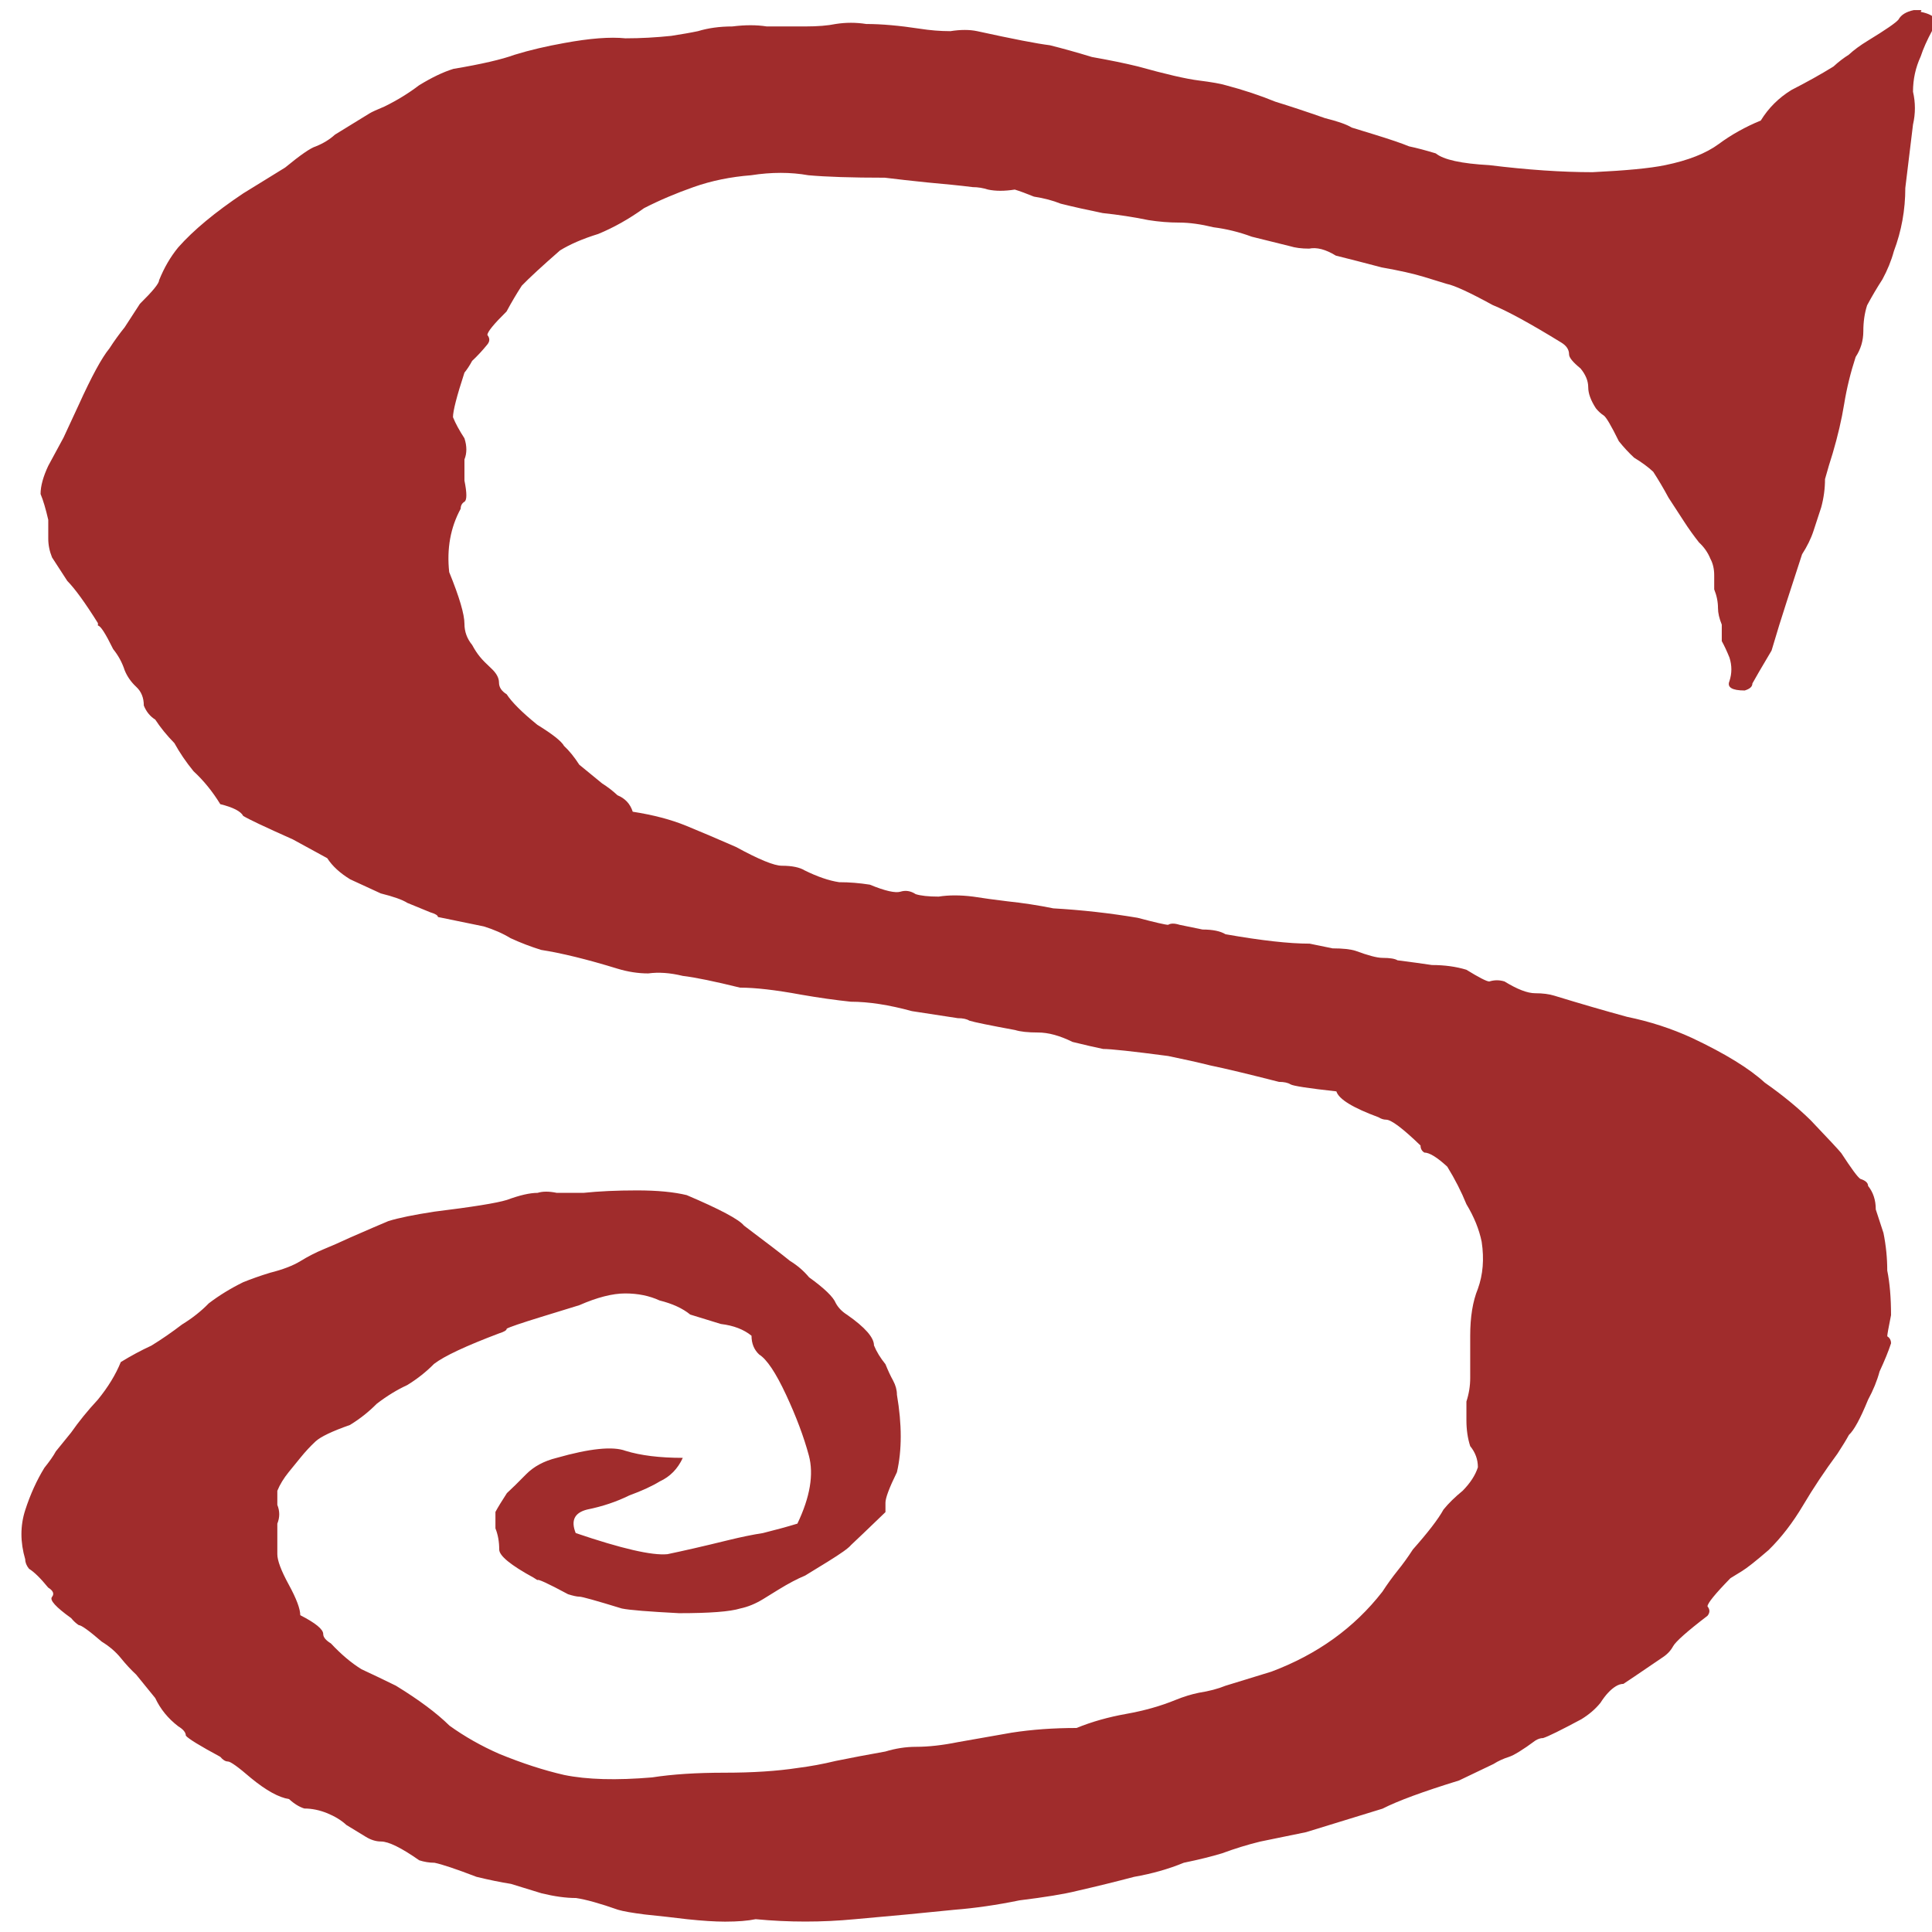 <?xml version="1.0" encoding="UTF-8" standalone="no"?>
<svg
   xmlns:dc="http://purl.org/dc/elements/1.1/"
   xmlns:cc="http://creativecommons.org/ns#"
   xmlns:rdf="http://www.w3.org/1999/02/22-rdf-syntax-ns#"
   xmlns:svg="http://www.w3.org/2000/svg"
   xmlns="http://www.w3.org/2000/svg"
   xmlns:sodipodi="http://sodipodi.sourceforge.net/DTD/sodipodi-0.dtd"
   xmlns:inkscape="http://www.inkscape.org/namespaces/inkscape"
   viewBox="0 0 48 48"
   id="svg2"
   version="1.1"
   inkscape:version="0.91 r13725"
   sodipodi:docname="sigil.svg">
  <sodipodi:namedview
     pagecolor="#ffffff"
     bordercolor="#666666"
     borderopacity="1"
     objecttolerance="10"
     gridtolerance="10"
     guidetolerance="10"
     inkscape:pageopacity="0"
     inkscape:pageshadow="2"
     inkscape:window-width="1280"
     inkscape:window-height="694"
     id="namedview34"
     showgrid="false"
     inkscape:zoom="4.9166667"
     inkscape:cx="-9.1525424"
     inkscape:cy="24"
     inkscape:window-x="0"
     inkscape:window-y="0"
     inkscape:window-maximized="1"
     inkscape:current-layer="svg2" />
  <defs
     id="defs4">
    <clipPath
       id="clipPath6">
      <path
         d="m69.63 12.145h-.052c-22.727-.292-46.47 4.077-46.709 4.122-2.424.451-4.946 2.974-5.397 5.397-.044.237-4.414 23.983-4.122 46.71-.292 22.777 4.078 46.523 4.122 46.761.451 2.423 2.974 4.945 5.398 5.398.237.044 23.982 4.413 46.709 4.121 22.779.292 46.524-4.077 46.761-4.121 2.423-.452 4.946-2.976 5.398-5.399.044-.236 4.413-23.981 4.121-46.709.292-22.777-4.077-46.523-4.121-46.761-.453-2.423-2.976-4.946-5.398-5.397-.238-.045-23.984-4.414-46.71-4.122"
         id="path8" />
    </clipPath>
    <clipPath
       id="clipPath10">
      <path
         transform="matrix(15.333 0 0 11.5 415-125.5)"
         d="m-24 13c0 1.105-.672 2-1.5 2-.828 0-1.5-.895-1.5-2 0-1.105.672-2 1.5-2 .828 0 1.5.895 1.5 2"
         fill="#1890d0"
         id="path12" />
    </clipPath>
    <clipPath
       id="clipPath14">
      <path
         transform="matrix(15.333 0 0 11.5 415-125.5)"
         d="m-24 13c0 1.105-.672 2-1.5 2-.828 0-1.5-.895-1.5-2 0-1.105.672-2 1.5-2 .828 0 1.5.895 1.5 2"
         fill="#1890d0"
         id="path16" />
    </clipPath>
    <linearGradient
       id="0"
       x1="-29.09"
       y1="73.29"
       x2="-29.915"
       y2="40.643"
       gradientUnits="userSpaceOnUse"
       gradientTransform="translate(53.2,-34.643)">
      <stop
         stop-color="#c52828"
         id="stop19" />
      <stop
         offset="1"
         stop-color="#ff5454"
         id="stop21" />
    </linearGradient>
    <linearGradient
       id="1"
       x1="-10.767"
       y1="4.675"
       x2="-11.233"
       y2="-22.851"
       gradientUnits="userSpaceOnUse"
       gradientTransform="matrix(1.774,0,0,1.714,42.465,39.377)">
      <stop
         stop-color="#e1e1e1"
         id="stop24" />
      <stop
         offset="1"
         stop-color="#f4f4ff"
         id="stop26" />
    </linearGradient>
  </defs>
  <path
     inkscape:connector-curvature="0"
     style="fill:#a02c2c"
     id="path32"
     d="m 47.719,0.294 c 0.379,0.079 0.476,0.234 0.285,0.467 -0.126,0.234 -0.222,0.448 -0.285,0.642 -0.126,0.273 -0.191,0.563 -0.191,0.875 0.063,0.273 0.063,0.544 0,0.817 -0.063,0.506 -0.126,1.03 -0.191,1.574 0,0.544 -0.094,1.069 -0.285,1.574 -0.063,0.234 -0.159,0.467 -0.285,0.7 -0.126,0.194 -0.254,0.409 -0.379,0.642 -0.063,0.194 -0.094,0.409 -0.094,0.642 0,0.234 -0.063,0.448 -0.191,0.642 -0.126,0.388 -0.222,0.778 -0.285,1.167 -0.063,0.388 -0.159,0.798 -0.285,1.225 -0.063,0.194 -0.126,0.409 -0.191,0.642 0,0.234 -0.031,0.467 -0.094,0.7 -0.063,0.194 -0.126,0.388 -0.191,0.584 -0.063,0.194 -0.159,0.388 -0.285,0.584 -0.126,0.388 -0.254,0.778 -0.379,1.167 -0.126,0.388 -0.254,0.798 -0.379,1.225 -0.254,0.428 -0.413,0.7 -0.476,0.817 0,0.079 -0.063,0.136 -0.191,0.175 -0.316,0 -0.444,-0.079 -0.379,-0.234 0.063,-0.194 0.063,-0.388 0,-0.584 -0.063,-0.156 -0.126,-0.292 -0.191,-0.409 0,-0.117 0,-0.254 0,-0.409 -0.063,-0.156 -0.094,-0.292 -0.094,-0.409 0,-0.156 -0.031,-0.311 -0.094,-0.467 0,-0.117 0,-0.234 0,-0.35 0,-0.156 -0.031,-0.292 -0.094,-0.409 -0.063,-0.156 -0.159,-0.292 -0.285,-0.409 C 42.086,13.317 41.958,13.142 41.833,12.947 41.707,12.753 41.579,12.559 41.453,12.363 41.328,12.129 41.2,11.916 41.074,11.721 40.949,11.604 40.79,11.487 40.599,11.371 40.473,11.254 40.345,11.118 40.22,10.962 40.029,10.574 39.903,10.359 39.841,10.32 39.778,10.28 39.715,10.224 39.65,10.145 39.524,9.951 39.459,9.776 39.459,9.621 c 0,-0.156 -0.063,-0.311 -0.191,-0.467 -0.191,-0.156 -0.285,-0.271 -0.285,-0.35 0,-0.117 -0.063,-0.213 -0.191,-0.292 C 38.032,8.045 37.463,7.733 37.084,7.578 36.514,7.266 36.135,7.091 35.944,7.053 35.818,7.013 35.628,6.956 35.374,6.878 35.121,6.801 34.773,6.722 34.329,6.644 33.885,6.526 33.505,6.43 33.189,6.351 32.936,6.196 32.714,6.138 32.525,6.177 c -0.191,0 -0.348,-0.021 -0.476,-0.061 C 31.733,6.039 31.417,5.96 31.101,5.881 30.785,5.764 30.468,5.687 30.152,5.647 29.836,5.57 29.551,5.53 29.297,5.53 c -0.254,0 -0.507,-0.021 -0.761,-0.061 C 28.158,5.392 27.776,5.333 27.397,5.294 27.018,5.217 26.668,5.139 26.352,5.06 26.161,4.983 25.941,4.924 25.688,4.885 25.497,4.807 25.34,4.749 25.212,4.71 c -0.254,0.04 -0.476,0.04 -0.664,0 -0.126,-0.04 -0.254,-0.061 -0.379,-0.061 -0.316,-0.04 -0.698,-0.077 -1.14,-0.117 -0.379,-0.04 -0.729,-0.077 -1.045,-0.117 -0.823,0 -1.456,-0.021 -1.9,-0.061 -0.444,-0.079 -0.917,-0.079 -1.424,0 -0.507,0.04 -0.983,0.136 -1.424,0.292 -0.444,0.156 -0.855,0.331 -1.234,0.525 -0.379,0.273 -0.761,0.486 -1.14,0.642 -0.379,0.117 -0.698,0.254 -0.949,0.409 -0.444,0.388 -0.761,0.68 -0.949,0.875 -0.126,0.194 -0.254,0.409 -0.379,0.642 -0.316,0.311 -0.476,0.506 -0.476,0.584 0.063,0.079 0.063,0.156 0,0.234 -0.126,0.156 -0.254,0.292 -0.379,0.409 -0.063,0.117 -0.126,0.213 -0.191,0.292 -0.191,0.584 -0.285,0.953 -0.285,1.107 0.063,0.156 0.159,0.331 0.285,0.525 0.063,0.194 0.063,0.369 0,0.525 0,0.156 0,0.331 0,0.525 0.063,0.311 0.063,0.486 0,0.525 -0.063,0.04 -0.094,0.098 -0.094,0.175 -0.254,0.467 -0.348,0.992 -0.285,1.574 0.254,0.623 0.379,1.05 0.379,1.284 0,0.194 0.063,0.369 0.191,0.525 0.063,0.117 0.126,0.213 0.191,0.292 0.063,0.079 0.159,0.175 0.285,0.292 0.126,0.117 0.191,0.234 0.191,0.35 0,0.117 0.063,0.213 0.191,0.292 0.126,0.194 0.379,0.448 0.761,0.758 0.379,0.234 0.601,0.409 0.664,0.525 0.126,0.117 0.254,0.273 0.379,0.467 0.191,0.156 0.379,0.311 0.57,0.467 0.126,0.079 0.254,0.175 0.379,0.292 0.191,0.079 0.316,0.213 0.379,0.409 0.507,0.079 0.949,0.194 1.33,0.35 0.379,0.156 0.792,0.331 1.234,0.525 0.57,0.311 0.949,0.467 1.14,0.467 0.254,0 0.444,0.04 0.57,0.117 0.316,0.156 0.601,0.254 0.855,0.292 0.254,0 0.507,0.021 0.761,0.061 0.379,0.156 0.633,0.213 0.761,0.175 0.126,-0.04 0.254,-0.021 0.379,0.061 0.126,0.04 0.316,0.061 0.57,0.061 0.254,-0.04 0.538,-0.04 0.855,0 0.254,0.04 0.538,0.079 0.855,0.117 0.379,0.04 0.761,0.098 1.14,0.175 0.698,0.04 1.393,0.117 2.091,0.234 0.444,0.117 0.698,0.175 0.761,0.175 0.063,-0.04 0.159,-0.04 0.285,0 0.191,0.04 0.379,0.079 0.57,0.117 0.254,0 0.444,0.04 0.57,0.117 0.886,0.156 1.584,0.234 2.091,0.234 0.191,0.04 0.379,0.079 0.57,0.117 0.254,0 0.444,0.021 0.57,0.061 0.316,0.117 0.538,0.175 0.664,0.175 0.191,0 0.316,0.021 0.379,0.061 0.316,0.04 0.601,0.079 0.855,0.117 0.316,0 0.601,0.04 0.855,0.117 0.316,0.194 0.507,0.292 0.57,0.292 0.126,-0.04 0.254,-0.04 0.379,0 0.316,0.194 0.57,0.292 0.761,0.292 0.191,0 0.348,0.021 0.476,0.061 0.633,0.194 1.234,0.369 1.806,0.525 0.57,0.117 1.108,0.292 1.615,0.525 0.823,0.388 1.424,0.759 1.806,1.109 0.444,0.311 0.823,0.623 1.14,0.934 0.444,0.467 0.698,0.738 0.761,0.817 0.254,0.388 0.41,0.603 0.476,0.642 0.126,0.04 0.191,0.098 0.191,0.175 0.126,0.156 0.191,0.35 0.191,0.584 0.063,0.194 0.126,0.388 0.191,0.584 0.063,0.311 0.094,0.623 0.094,0.933 0.063,0.311 0.094,0.68 0.094,1.109 -0.063,0.311 -0.094,0.486 -0.094,0.525 0.063,0.04 0.094,0.098 0.094,0.175 -0.063,0.194 -0.159,0.428 -0.285,0.7 -0.063,0.234 -0.159,0.467 -0.285,0.7 -0.191,0.467 -0.348,0.758 -0.476,0.875 -0.063,0.117 -0.159,0.273 -0.285,0.467 -0.316,0.428 -0.601,0.855 -0.855,1.284 -0.254,0.428 -0.538,0.798 -0.855,1.109 -0.316,0.273 -0.538,0.448 -0.664,0.525 -0.063,0.04 -0.159,0.096 -0.285,0.175 -0.379,0.388 -0.57,0.623 -0.57,0.7 0.063,0.079 0.063,0.156 0,0.234 -0.507,0.388 -0.792,0.642 -0.855,0.758 -0.063,0.117 -0.159,0.213 -0.285,0.292 -0.57,0.388 -0.886,0.603 -0.949,0.642 -0.063,0 -0.126,0.021 -0.191,0.061 -0.126,0.077 -0.254,0.213 -0.379,0.409 -0.126,0.156 -0.285,0.292 -0.476,0.409 -0.507,0.271 -0.823,0.428 -0.949,0.467 -0.063,0 -0.126,0.021 -0.191,0.061 -0.316,0.234 -0.538,0.369 -0.664,0.409 -0.126,0.04 -0.254,0.096 -0.379,0.175 l -0.855,0.409 c -0.886,0.273 -1.521,0.506 -1.9,0.7 -0.886,0.271 -1.521,0.467 -1.9,0.584 -0.379,0.077 -0.761,0.156 -1.14,0.234 -0.316,0.077 -0.633,0.175 -0.949,0.292 -0.254,0.077 -0.57,0.156 -0.949,0.234 -0.379,0.156 -0.792,0.273 -1.234,0.35 -0.444,0.117 -0.917,0.234 -1.424,0.35 -0.316,0.079 -0.792,0.156 -1.424,0.234 -0.57,0.117 -1.108,0.194 -1.615,0.234 -0.761,0.079 -1.584,0.156 -2.47,0.234 -0.823,0.079 -1.647,0.079 -2.47,0 -0.191,0.04 -0.444,0.061 -0.761,0.061 -0.254,0 -0.57,-0.021 -0.949,-0.061 -0.316,-0.04 -0.664,-0.077 -1.045,-0.117 -0.316,-0.04 -0.538,-0.079 -0.664,-0.117 -0.444,-0.156 -0.792,-0.254 -1.045,-0.292 -0.254,0 -0.538,-0.04 -0.855,-0.117 -0.254,-0.079 -0.507,-0.156 -0.761,-0.234 -0.254,-0.04 -0.538,-0.098 -0.855,-0.175 -0.507,-0.194 -0.855,-0.311 -1.045,-0.35 -0.126,0 -0.254,-0.021 -0.379,-0.061 -0.444,-0.311 -0.761,-0.467 -0.949,-0.467 -0.126,0 -0.254,-0.04 -0.379,-0.117 C 8.956,45.555 8.797,45.459 8.606,45.341 8.481,45.224 8.322,45.128 8.131,45.049 7.94,44.972 7.752,44.932 7.561,44.932 7.435,44.892 7.308,44.815 7.182,44.698 6.928,44.658 6.612,44.485 6.233,44.173 5.917,43.9 5.726,43.764 5.663,43.764 c -0.063,0 -0.126,-0.04 -0.191,-0.117 -0.507,-0.273 -0.792,-0.448 -0.855,-0.525 0,-0.079 -0.063,-0.156 -0.191,-0.234 C 4.174,42.694 3.983,42.459 3.857,42.188 3.667,41.954 3.51,41.76 3.382,41.604 3.256,41.487 3.128,41.35 3.003,41.195 2.877,41.039 2.718,40.903 2.527,40.786 2.211,40.513 2.02,40.376 1.957,40.376 1.895,40.336 1.832,40.28 1.767,40.201 1.388,39.929 1.228,39.754 1.291,39.677 c 0.063,-0.079 0.031,-0.156 -0.094,-0.234 -0.191,-0.234 -0.348,-0.388 -0.476,-0.467 -0.063,-0.079 -0.094,-0.156 -0.094,-0.234 -0.126,-0.428 -0.126,-0.836 0,-1.225 C 0.753,37.128 0.912,36.778 1.103,36.467 1.228,36.311 1.325,36.175 1.388,36.058 1.513,35.902 1.641,35.746 1.767,35.591 c 0.191,-0.273 0.41,-0.544 0.664,-0.817 0.254,-0.311 0.444,-0.623 0.57,-0.934 0.254,-0.156 0.507,-0.292 0.761,-0.409 0.254,-0.156 0.507,-0.331 0.761,-0.525 0.254,-0.156 0.476,-0.331 0.664,-0.525 0.254,-0.194 0.538,-0.369 0.855,-0.525 0.191,-0.077 0.41,-0.156 0.664,-0.234 0.316,-0.079 0.57,-0.175 0.761,-0.292 0.191,-0.117 0.379,-0.213 0.57,-0.292 0.191,-0.077 0.41,-0.175 0.664,-0.292 0.444,-0.194 0.761,-0.331 0.949,-0.409 0.254,-0.079 0.633,-0.156 1.14,-0.234 0.949,-0.117 1.552,-0.213 1.806,-0.292 0.316,-0.117 0.57,-0.175 0.761,-0.175 0.126,-0.04 0.285,-0.04 0.476,0 0.254,0 0.476,0 0.664,0 0.379,-0.04 0.823,-0.061 1.33,-0.061 0.507,0 0.917,0.04 1.234,0.117 0.823,0.35 1.299,0.603 1.424,0.758 0.57,0.428 0.949,0.719 1.14,0.875 0.191,0.117 0.348,0.254 0.476,0.409 0.379,0.273 0.601,0.486 0.664,0.642 0.063,0.117 0.159,0.213 0.285,0.292 0.444,0.311 0.664,0.563 0.664,0.758 0.063,0.156 0.159,0.311 0.285,0.467 0.063,0.156 0.126,0.292 0.191,0.409 0.063,0.117 0.094,0.234 0.094,0.35 0.126,0.738 0.126,1.38 0,1.924 -0.191,0.388 -0.285,0.642 -0.285,0.758 0,0.079 0,0.156 0,0.234 -0.444,0.428 -0.729,0.7 -0.855,0.817 -0.063,0.079 -0.254,0.213 -0.57,0.409 -0.191,0.117 -0.379,0.234 -0.57,0.35 -0.191,0.079 -0.41,0.194 -0.664,0.35 -0.063,0.04 -0.191,0.117 -0.379,0.234 -0.191,0.117 -0.379,0.194 -0.57,0.234 -0.254,0.079 -0.761,0.117 -1.519,0.117 -0.761,-0.04 -1.234,-0.077 -1.424,-0.117 C 14.811,39.767 14.461,39.669 14.398,39.669 c -0.063,0 -0.159,-0.021 -0.285,-0.061 -0.507,-0.273 -0.761,-0.388 -0.761,-0.35 0,0 -0.031,-0.021 -0.094,-0.061 -0.57,-0.311 -0.855,-0.544 -0.855,-0.7 0,-0.194 -0.031,-0.369 -0.094,-0.525 0,-0.194 0,-0.331 0,-0.409 0.063,-0.117 0.159,-0.273 0.285,-0.467 0.126,-0.117 0.285,-0.271 0.476,-0.467 0.191,-0.194 0.444,-0.331 0.761,-0.409 0.823,-0.234 1.393,-0.292 1.709,-0.175 0.379,0.117 0.855,0.175 1.424,0.175 -0.126,0.273 -0.316,0.467 -0.57,0.584 -0.191,0.117 -0.444,0.234 -0.761,0.35 -0.316,0.156 -0.664,0.273 -1.045,0.35 -0.316,0.079 -0.41,0.273 -0.285,0.584 1.14,0.388 1.9,0.563 2.279,0.525 0.379,-0.079 0.886,-0.194 1.519,-0.35 0.316,-0.077 0.601,-0.136 0.855,-0.175 0.316,-0.079 0.601,-0.156 0.855,-0.234 0.316,-0.661 0.41,-1.225 0.285,-1.692 -0.126,-0.467 -0.316,-0.973 -0.57,-1.517 -0.254,-0.544 -0.476,-0.875 -0.664,-0.992 -0.126,-0.117 -0.191,-0.273 -0.191,-0.467 -0.191,-0.156 -0.444,-0.254 -0.761,-0.292 -0.254,-0.077 -0.507,-0.156 -0.761,-0.234 -0.191,-0.156 -0.444,-0.271 -0.761,-0.35 -0.254,-0.117 -0.538,-0.175 -0.855,-0.175 -0.316,0 -0.698,0.098 -1.14,0.292 l -0.949,0.292 c -0.507,0.156 -0.792,0.254 -0.855,0.292 0,0.04 -0.063,0.077 -0.191,0.117 -0.823,0.311 -1.362,0.563 -1.615,0.758 -0.191,0.194 -0.41,0.369 -0.664,0.525 -0.254,0.117 -0.507,0.271 -0.761,0.467 -0.191,0.194 -0.41,0.369 -0.664,0.525 -0.444,0.156 -0.729,0.292 -0.855,0.409 -0.126,0.117 -0.254,0.254 -0.379,0.409 -0.063,0.079 -0.159,0.194 -0.285,0.35 -0.126,0.156 -0.222,0.311 -0.285,0.467 0,0.079 0,0.194 0,0.35 0.063,0.156 0.063,0.311 0,0.467 0,0.311 0,0.563 0,0.758 0,0.156 0.094,0.409 0.285,0.758 0.191,0.35 0.285,0.603 0.285,0.758 0.379,0.194 0.57,0.35 0.57,0.467 0,0.079 0.063,0.156 0.191,0.234 0.254,0.271 0.507,0.486 0.761,0.642 0.254,0.117 0.538,0.254 0.855,0.409 0.57,0.35 1.014,0.68 1.33,0.992 0.379,0.273 0.792,0.506 1.234,0.7 0.57,0.234 1.108,0.409 1.615,0.525 0.57,0.117 1.299,0.136 2.185,0.061 0.507,-0.079 1.108,-0.117 1.806,-0.117 0.698,0 1.299,-0.04 1.806,-0.117 0.316,-0.04 0.633,-0.098 0.949,-0.175 0.379,-0.077 0.792,-0.156 1.234,-0.234 0.254,-0.077 0.507,-0.117 0.761,-0.117 0.316,0 0.664,-0.04 1.045,-0.117 0.444,-0.079 0.886,-0.156 1.33,-0.234 0.507,-0.079 1.045,-0.117 1.615,-0.117 0.379,-0.156 0.792,-0.271 1.234,-0.35 0.444,-0.079 0.855,-0.194 1.234,-0.35 0.191,-0.077 0.379,-0.136 0.57,-0.175 0.254,-0.04 0.476,-0.098 0.664,-0.175 l 1.14,-0.35 c 1.14,-0.428 2.057,-1.088 2.755,-1.984 0.126,-0.194 0.254,-0.369 0.379,-0.525 0.126,-0.156 0.254,-0.331 0.379,-0.525 0.379,-0.428 0.633,-0.758 0.761,-0.992 0.126,-0.156 0.285,-0.311 0.476,-0.467 0.191,-0.194 0.316,-0.388 0.379,-0.584 0,-0.194 -0.063,-0.369 -0.191,-0.525 -0.063,-0.194 -0.094,-0.409 -0.094,-0.642 0,-0.156 0,-0.311 0,-0.467 0.063,-0.194 0.094,-0.388 0.094,-0.584 l 0,-1.05 c 0,-0.467 0.063,-0.855 0.191,-1.167 0.126,-0.35 0.159,-0.738 0.094,-1.167 -0.063,-0.311 -0.191,-0.623 -0.379,-0.934 -0.126,-0.311 -0.285,-0.623 -0.476,-0.933 -0.254,-0.234 -0.444,-0.35 -0.57,-0.35 -0.063,-0.04 -0.094,-0.096 -0.094,-0.175 -0.444,-0.428 -0.729,-0.642 -0.855,-0.642 -0.063,0 -0.126,-0.021 -0.191,-0.061 -0.633,-0.234 -0.983,-0.446 -1.045,-0.642 -0.698,-0.077 -1.077,-0.136 -1.14,-0.175 -0.063,-0.04 -0.159,-0.061 -0.285,-0.061 -0.761,-0.194 -1.33,-0.331 -1.709,-0.409 -0.316,-0.079 -0.664,-0.156 -1.045,-0.234 -0.886,-0.117 -1.424,-0.175 -1.615,-0.175 -0.191,-0.04 -0.444,-0.096 -0.761,-0.175 -0.316,-0.156 -0.601,-0.234 -0.855,-0.234 -0.254,0 -0.444,-0.021 -0.57,-0.061 -0.633,-0.117 -1.014,-0.194 -1.14,-0.234 -0.063,-0.04 -0.159,-0.061 -0.285,-0.061 -0.761,-0.117 -1.14,-0.175 -1.14,-0.175 -0.57,-0.156 -1.077,-0.234 -1.519,-0.234 -0.379,-0.04 -0.792,-0.098 -1.234,-0.175 -0.633,-0.117 -1.14,-0.175 -1.519,-0.175 -0.633,-0.156 -1.108,-0.254 -1.424,-0.292 -0.316,-0.077 -0.601,-0.096 -0.855,-0.061 -0.254,0 -0.507,-0.04 -0.761,-0.117 -0.761,-0.234 -1.393,-0.388 -1.9,-0.467 -0.254,-0.079 -0.507,-0.175 -0.761,-0.292 -0.191,-0.117 -0.41,-0.213 -0.664,-0.292 -0.761,-0.156 -1.14,-0.234 -1.14,-0.234 0,-0.04 -0.063,-0.079 -0.191,-0.117 -0.191,-0.077 -0.379,-0.156 -0.57,-0.234 C 9.999,22.354 9.777,22.276 9.461,22.197 9.208,22.082 8.954,21.964 8.701,21.847 8.447,21.692 8.256,21.517 8.131,21.322 L 7.276,20.855 C 6.578,20.544 6.168,20.35 6.042,20.271 5.98,20.154 5.789,20.058 5.473,19.979 5.282,19.668 5.062,19.395 4.809,19.162 4.618,18.928 4.461,18.695 4.333,18.463 4.142,18.268 3.985,18.074 3.857,17.878 3.732,17.8 3.635,17.684 3.573,17.529 c 0,-0.194 -0.063,-0.35 -0.191,-0.467 C 3.256,16.944 3.16,16.808 3.097,16.652 3.034,16.458 2.938,16.283 2.812,16.128 2.621,15.739 2.496,15.543 2.433,15.543 c 0,0 0,-0.021 0,-0.061 C 2.117,14.977 1.863,14.627 1.672,14.433 1.547,14.239 1.419,14.045 1.293,13.849 c -0.063,-0.156 -0.094,-0.311 -0.094,-0.467 0,-0.156 0,-0.311 0,-0.467 -0.063,-0.273 -0.126,-0.486 -0.191,-0.642 0,-0.194 0.063,-0.428 0.191,-0.7 C 1.325,11.339 1.453,11.106 1.578,10.873 1.704,10.602 1.832,10.329 1.957,10.056 2.274,9.357 2.527,8.89 2.718,8.657 2.843,8.463 2.971,8.288 3.097,8.132 3.222,7.938 3.35,7.744 3.476,7.548 3.792,7.237 3.952,7.042 3.952,6.964 4.077,6.652 4.236,6.38 4.427,6.147 4.806,5.718 5.345,5.272 6.042,4.805 6.421,4.571 6.644,4.436 6.706,4.396 6.832,4.319 6.96,4.24 7.085,4.162 7.464,3.85 7.718,3.675 7.846,3.637 8.037,3.56 8.194,3.462 8.322,3.345 8.829,3.033 9.113,2.859 9.176,2.82 9.239,2.78 9.367,2.724 9.555,2.645 9.872,2.489 10.156,2.314 10.41,2.12 c 0.316,-0.194 0.601,-0.331 0.855,-0.409 0.698,-0.117 1.202,-0.234 1.519,-0.35 0.379,-0.117 0.792,-0.213 1.234,-0.292 0.633,-0.117 1.14,-0.156 1.519,-0.117 0.379,0 0.761,-0.021 1.14,-0.061 0.254,-0.04 0.476,-0.077 0.664,-0.117 0.254,-0.077 0.538,-0.117 0.855,-0.117 0.316,-0.04 0.601,-0.04 0.855,0 0.316,0 0.633,0 0.949,0 0.316,0 0.57,-0.021 0.761,-0.061 0.254,-0.04 0.507,-0.04 0.761,0 0.379,0 0.823,0.04 1.33,0.117 0.254,0.04 0.507,0.061 0.761,0.061 0.254,-0.04 0.476,-0.04 0.664,0 0.886,0.194 1.487,0.311 1.806,0.35 0.316,0.079 0.664,0.175 1.045,0.292 0.444,0.079 0.823,0.156 1.14,0.234 0.698,0.194 1.202,0.311 1.519,0.35 0.316,0.04 0.538,0.079 0.664,0.117 0.444,0.117 0.855,0.254 1.234,0.409 0.379,0.117 0.792,0.254 1.234,0.409 0.316,0.079 0.538,0.156 0.664,0.234 0.126,0.04 0.316,0.096 0.57,0.175 0.379,0.117 0.664,0.213 0.855,0.292 0.191,0.04 0.41,0.098 0.664,0.175 0.191,0.156 0.633,0.254 1.33,0.292 0.949,0.117 1.806,0.175 2.564,0.175 0.823,-0.04 1.424,-0.096 1.806,-0.175 0.57,-0.117 1.014,-0.292 1.33,-0.525 0.316,-0.234 0.664,-0.427 1.045,-0.584 0.191,-0.311 0.444,-0.563 0.761,-0.758 0.379,-0.194 0.729,-0.388 1.045,-0.584 0.126,-0.117 0.254,-0.213 0.379,-0.292 0.126,-0.117 0.285,-0.234 0.476,-0.35 0.444,-0.271 0.698,-0.446 0.761,-0.525 0.063,-0.117 0.191,-0.194 0.379,-0.234 l 0.191,0" />
</svg>
